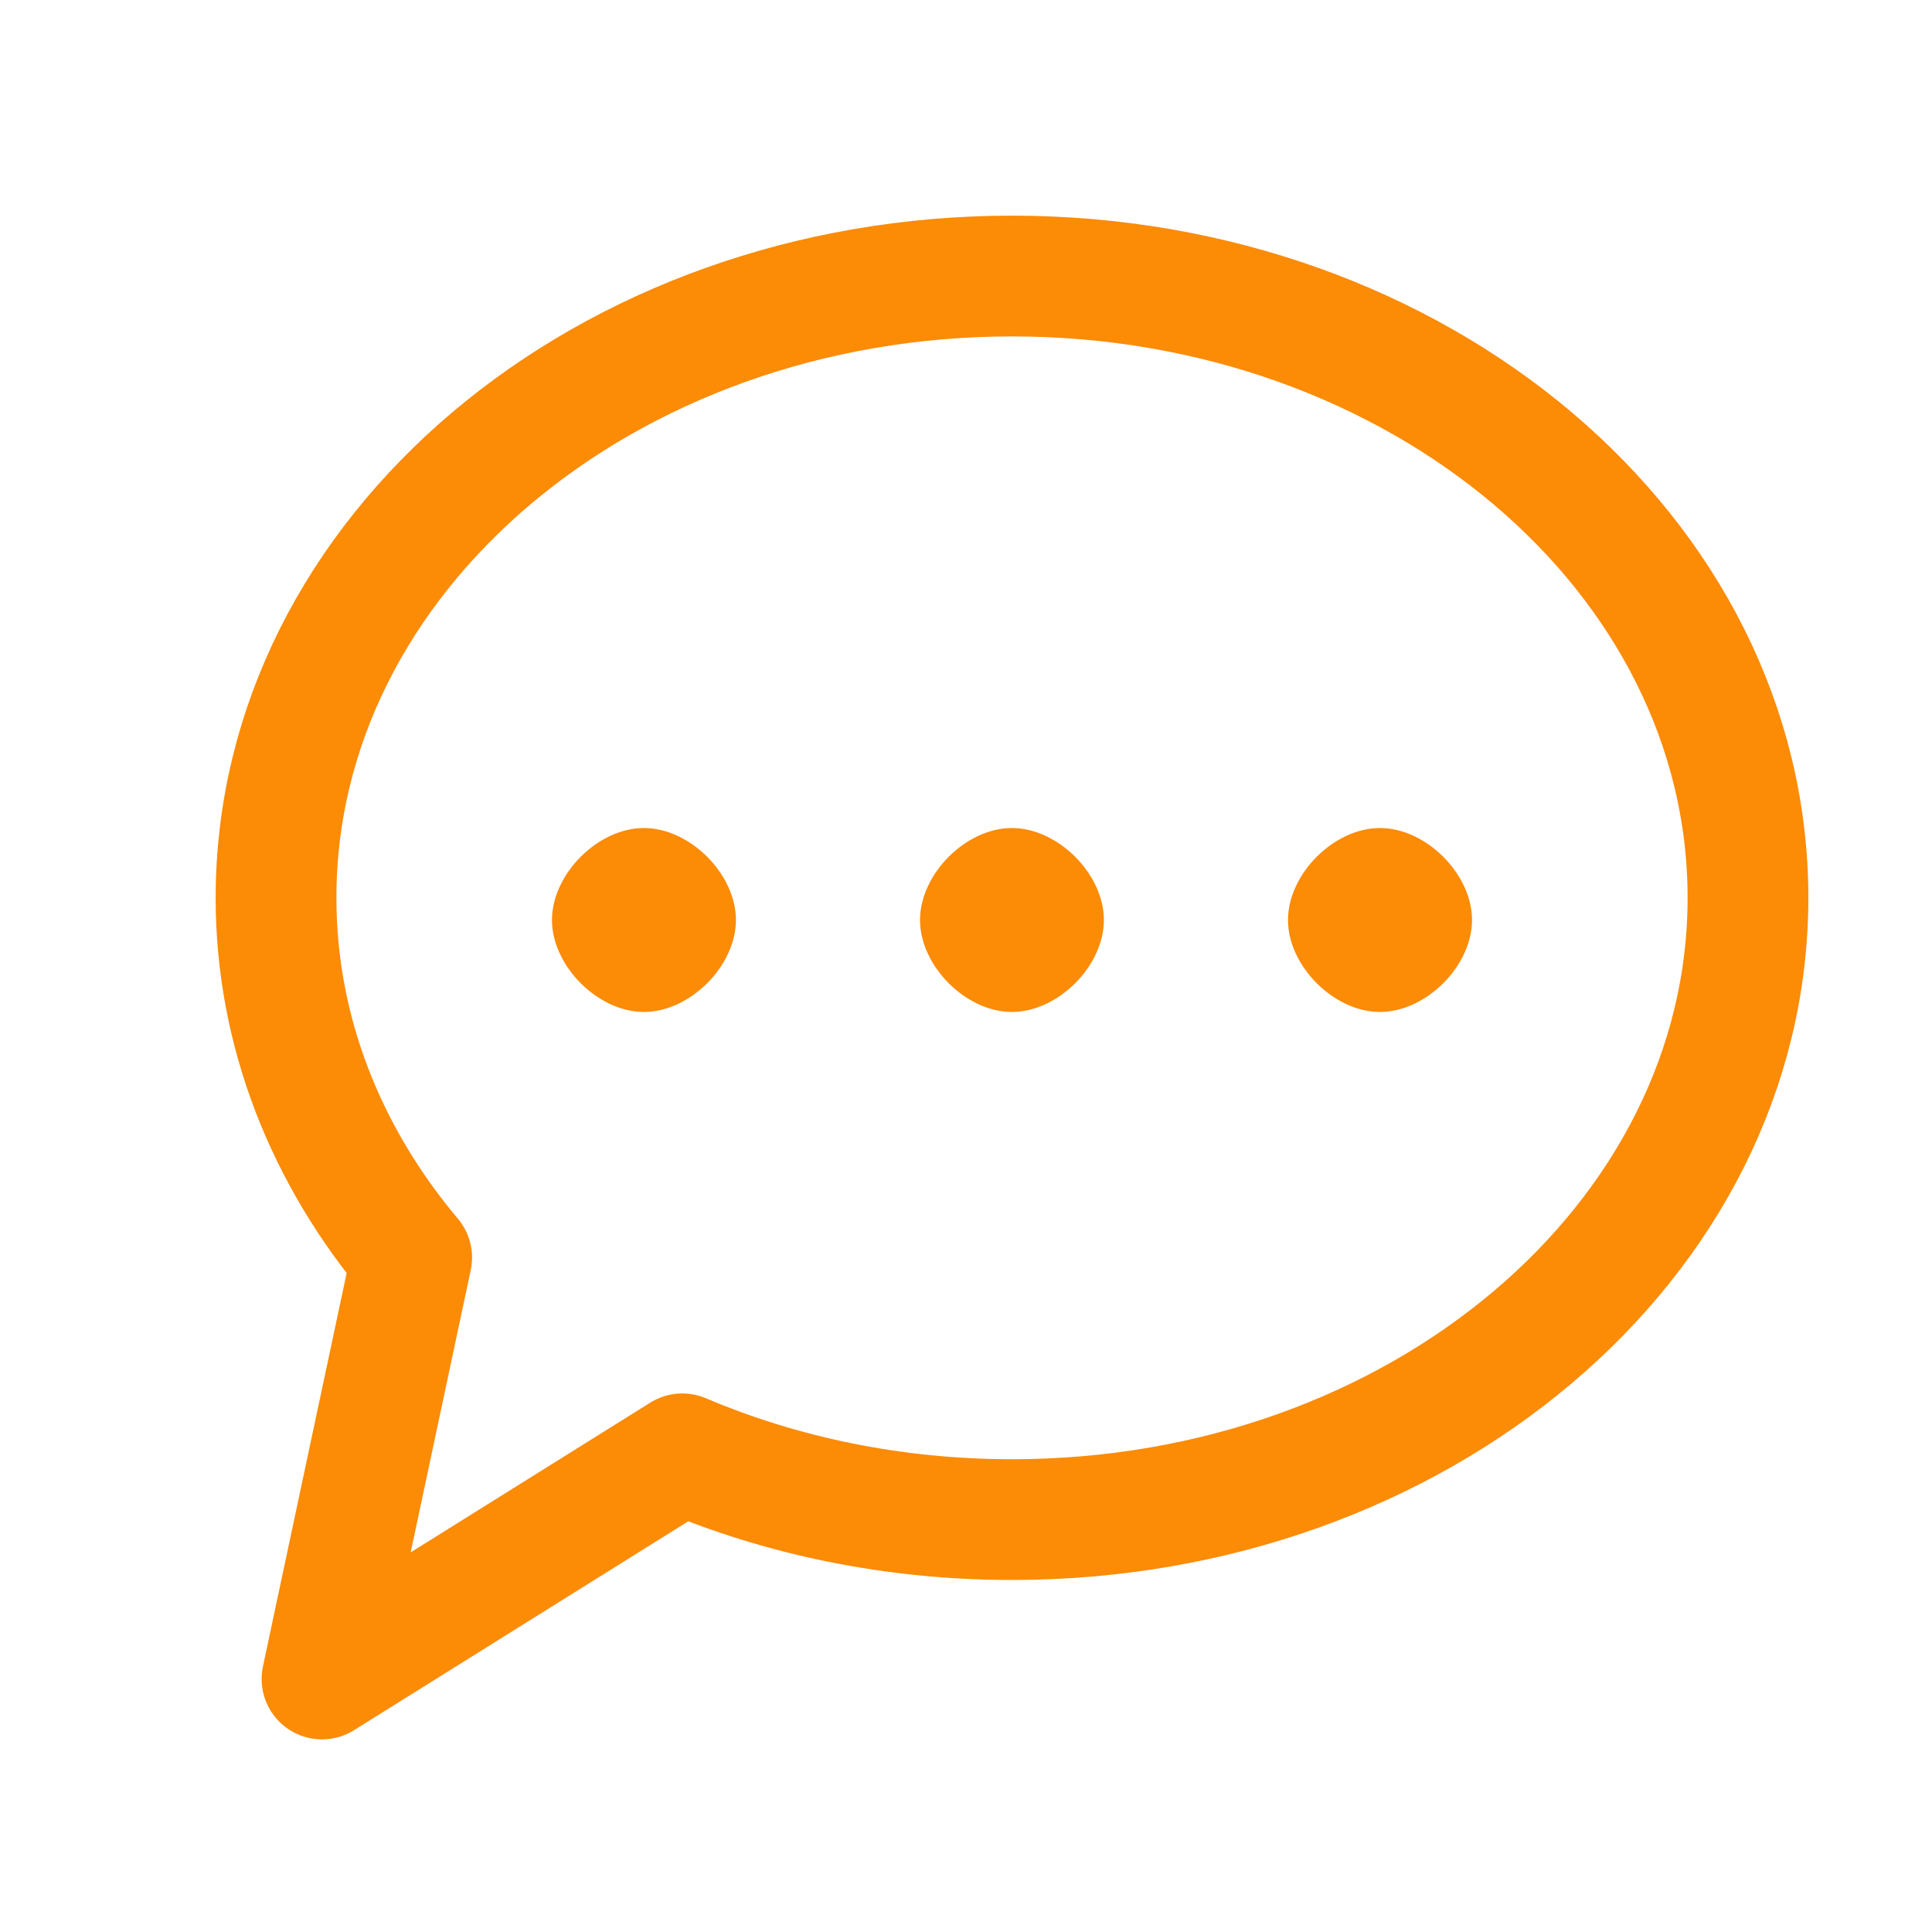 <svg width="24" height="24" viewBox="0 0 24 24" fill="none" xmlns="http://www.w3.org/2000/svg">
<path fill-rule="evenodd" clip-rule="evenodd" d="M12.572 18.877C17.621 18.877 21.714 15.419 21.714 11.153C21.714 6.887 17.621 3.429 12.572 3.429C7.522 3.429 3.429 6.887 3.429 11.153C3.429 12.818 4.053 14.361 5.114 15.622L4 20.857L8.476 18.06C9.708 18.583 11.099 18.877 12.572 18.877Z" stroke="#FC8B06" stroke-width="1.5" stroke-linecap="round" stroke-linejoin="round"/>
<path fill-rule="evenodd" clip-rule="evenodd" d="M12.57 12.571C13.142 12.571 13.713 12 13.713 11.429C13.713 10.857 13.142 10.286 12.57 10.286C11.999 10.286 11.429 10.857 11.429 11.429C11.429 12 11.999 12.571 12.57 12.571ZM7.999 12.571C8.57 12.571 9.142 12 9.142 11.429C9.142 10.857 8.57 10.286 7.999 10.286C7.428 10.286 6.857 10.857 6.857 11.429C6.857 12 7.428 12.571 7.999 12.571ZM17.142 12.571C17.714 12.571 18.286 12 18.286 11.429C18.286 10.857 17.714 10.286 17.142 10.286C16.571 10.286 16 10.857 16 11.429C16 12 16.571 12.571 17.142 12.571Z" fill="#FC8B06"/>
</svg>
